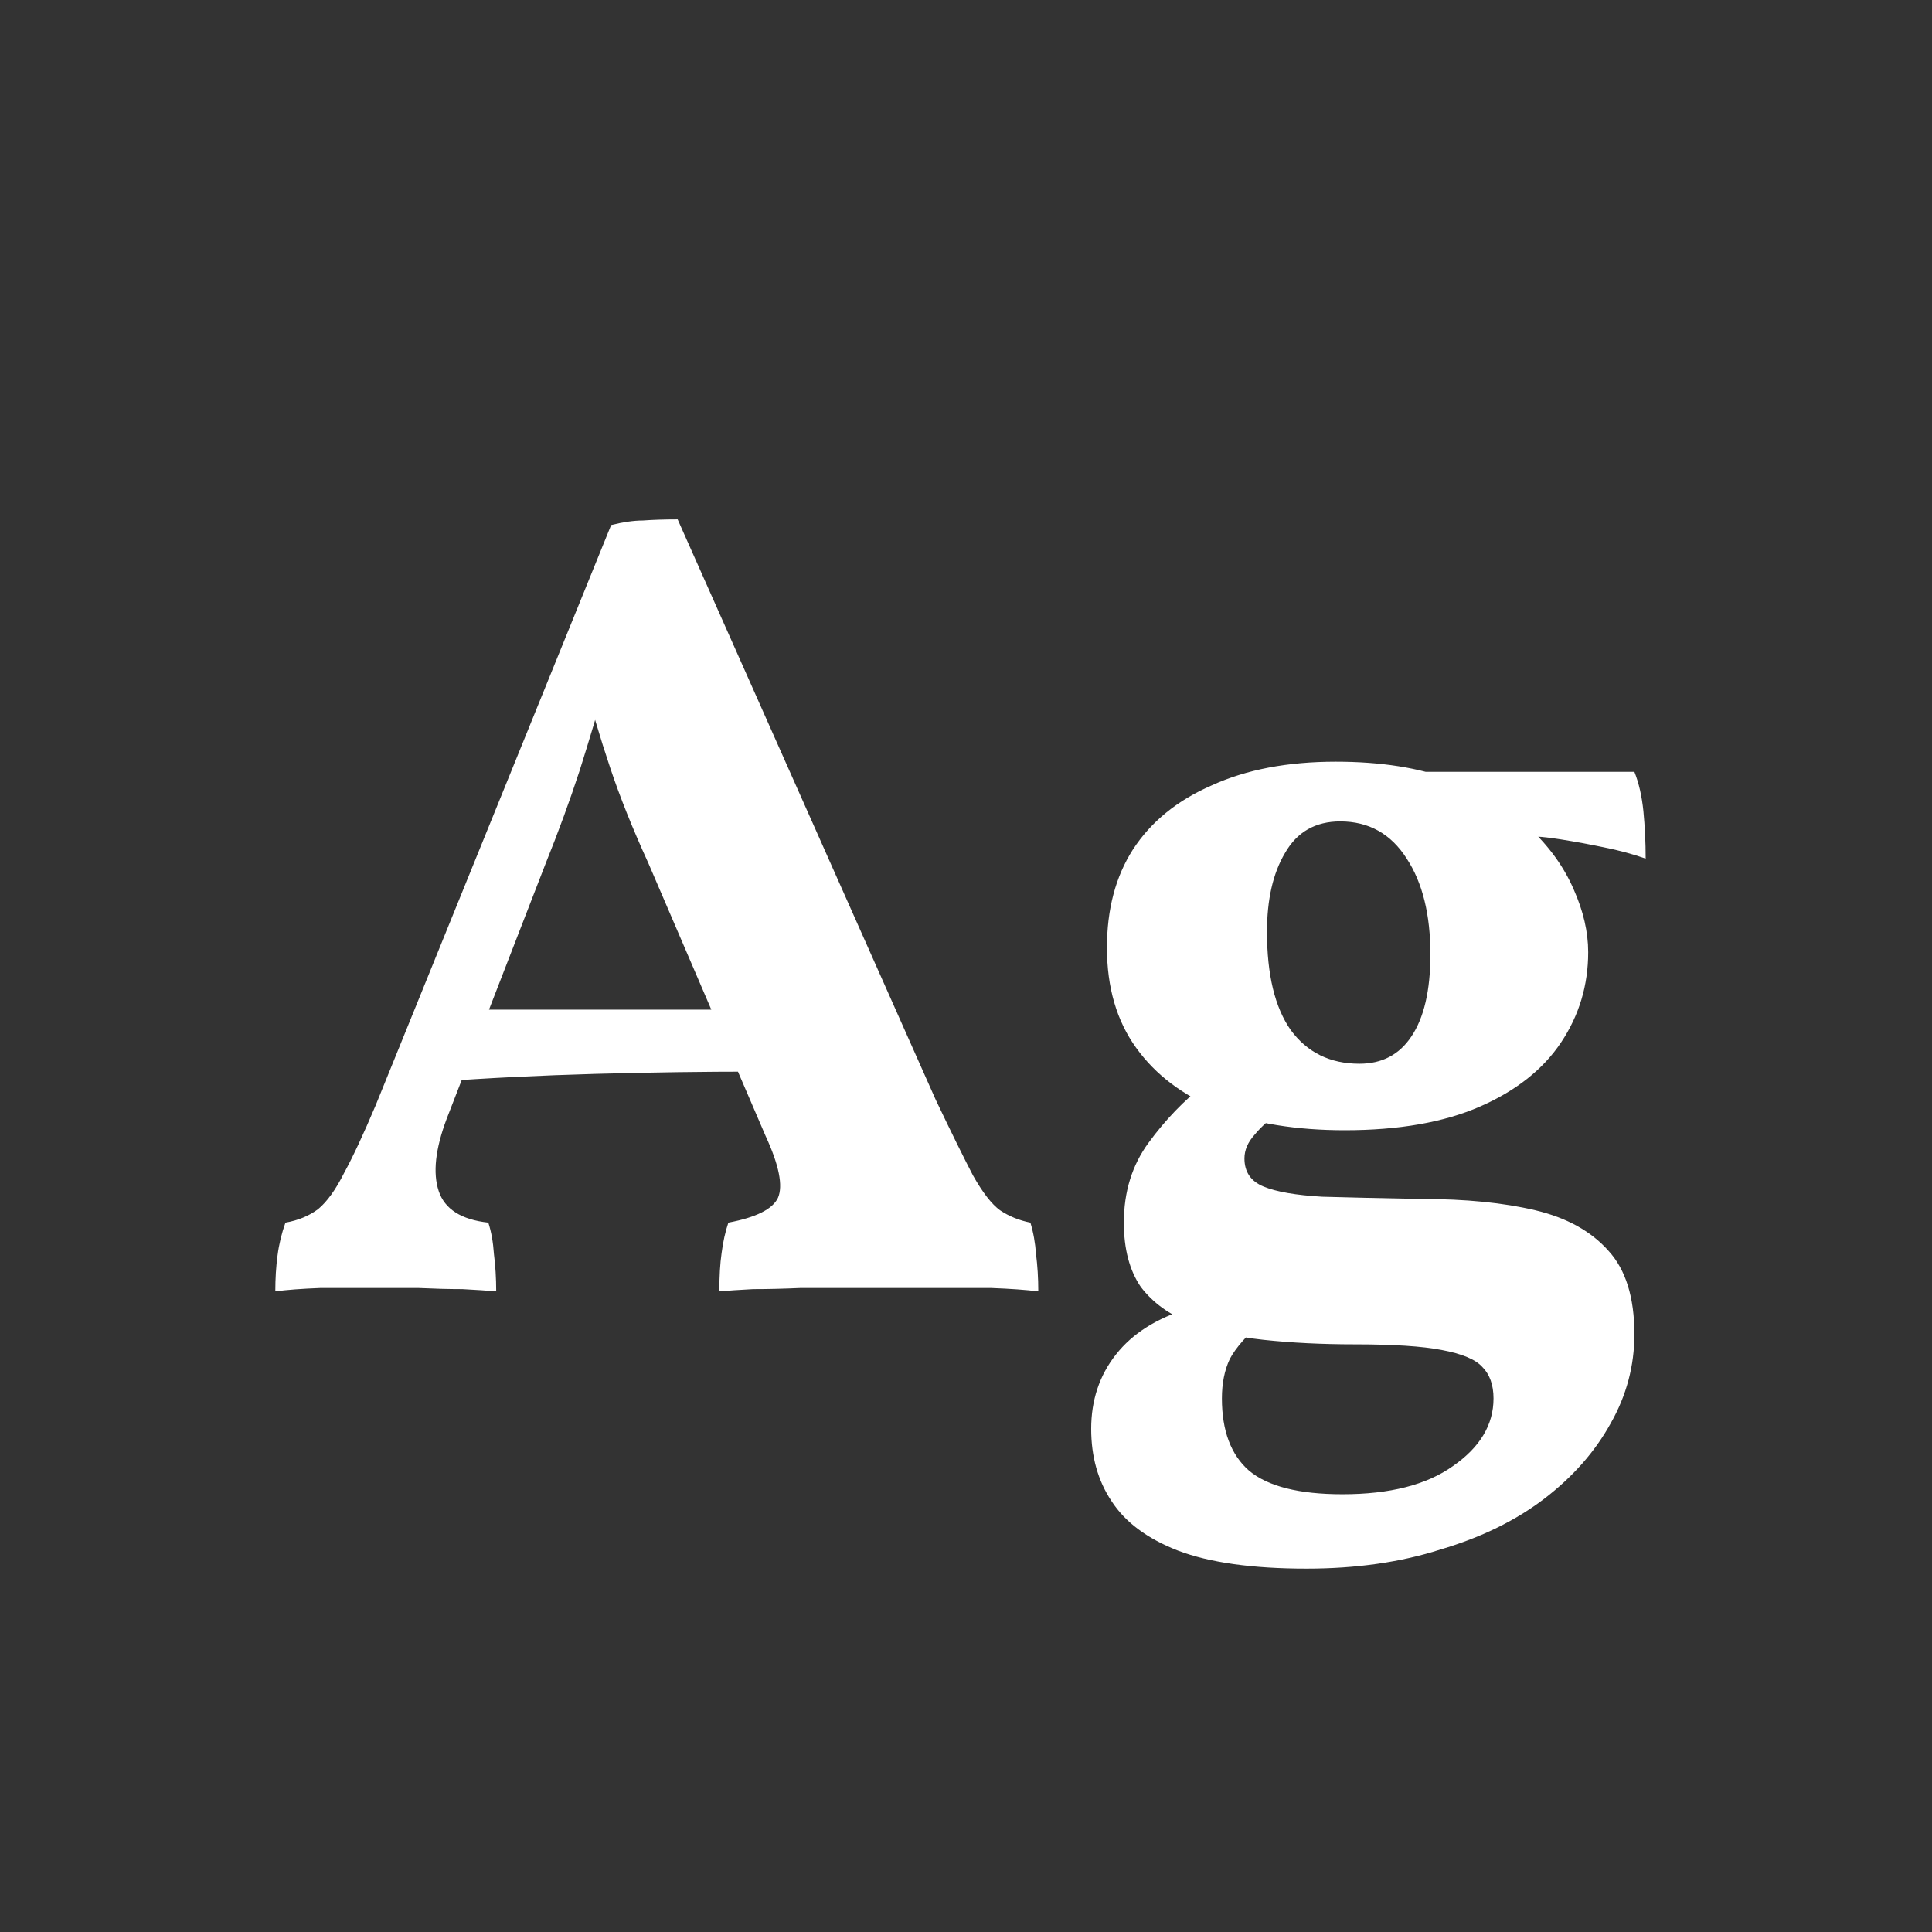 <svg width="24" height="24" viewBox="0 0 24 24" fill="none" xmlns="http://www.w3.org/2000/svg">
<rect x="0" y="0" width="24" height="24" fill="#333333" stroke="none"/>
<path d="M8.418 6.452L11.624 13.662C11.82 14.073 11.974 14.385 12.086 14.6C12.207 14.815 12.319 14.959 12.422 15.034C12.534 15.109 12.66 15.16 12.8 15.188C12.837 15.309 12.86 15.44 12.87 15.58C12.888 15.72 12.898 15.874 12.898 16.042C12.748 16.023 12.552 16.009 12.31 16C12.067 16 11.82 16 11.568 16C11.325 16 11.129 16 10.98 16C10.868 16 10.718 16 10.532 16C10.345 16 10.149 16 9.944 16C9.738 16.009 9.542 16.014 9.356 16.014C9.178 16.023 9.038 16.033 8.936 16.042C8.936 15.855 8.945 15.697 8.964 15.566C8.982 15.426 9.01 15.3 9.048 15.188C9.393 15.123 9.598 15.02 9.664 14.88C9.729 14.731 9.678 14.474 9.51 14.11L8.054 10.722C7.858 10.293 7.699 9.896 7.578 9.532C7.456 9.168 7.344 8.79 7.242 8.398H7.55C7.438 8.799 7.321 9.191 7.2 9.574C7.078 9.947 6.938 10.33 6.78 10.722L5.548 13.9C5.408 14.273 5.375 14.572 5.45 14.796C5.524 15.02 5.73 15.151 6.066 15.188C6.103 15.3 6.126 15.431 6.136 15.58C6.154 15.72 6.164 15.874 6.164 16.042C6.061 16.033 5.921 16.023 5.744 16.014C5.576 16.014 5.394 16.009 5.198 16C5.011 16 4.838 16 4.68 16C4.446 16 4.213 16 3.98 16C3.746 16.009 3.56 16.023 3.42 16.042C3.42 15.883 3.429 15.734 3.448 15.594C3.466 15.454 3.499 15.319 3.546 15.188C3.704 15.16 3.84 15.104 3.952 15.02C4.064 14.927 4.171 14.777 4.274 14.572C4.386 14.367 4.516 14.087 4.666 13.732L7.592 6.522C7.741 6.485 7.872 6.466 7.984 6.466C8.105 6.457 8.25 6.452 8.418 6.452ZM9.16 12.542L9.37 13.312C8.744 13.312 8.086 13.321 7.396 13.34C6.714 13.359 6.056 13.391 5.422 13.438L5.646 12.542H9.16ZM16.229 19.486C15.557 19.486 15.025 19.411 14.633 19.262C14.25 19.113 13.975 18.907 13.807 18.646C13.639 18.394 13.555 18.095 13.555 17.75C13.555 17.395 13.657 17.087 13.863 16.826C14.068 16.565 14.371 16.373 14.773 16.252L15.697 16.406C15.491 16.583 15.351 16.742 15.277 16.882C15.211 17.022 15.179 17.185 15.179 17.372C15.179 17.773 15.291 18.072 15.515 18.268C15.748 18.464 16.135 18.562 16.677 18.562C17.265 18.562 17.722 18.445 18.049 18.212C18.385 17.979 18.553 17.699 18.553 17.372C18.553 17.204 18.506 17.073 18.413 16.98C18.329 16.887 18.161 16.817 17.909 16.77C17.666 16.723 17.307 16.7 16.831 16.7C16.42 16.7 16.042 16.681 15.697 16.644C15.351 16.607 15.048 16.537 14.787 16.434C14.525 16.331 14.32 16.182 14.171 15.986C14.031 15.781 13.961 15.515 13.961 15.188C13.961 14.805 14.063 14.474 14.269 14.194C14.474 13.914 14.707 13.671 14.969 13.466L15.921 13.802C15.781 13.895 15.669 13.993 15.585 14.096C15.501 14.189 15.459 14.287 15.459 14.39C15.459 14.558 15.538 14.675 15.697 14.74C15.855 14.805 16.098 14.847 16.425 14.866C16.751 14.875 17.162 14.885 17.657 14.894C18.207 14.894 18.679 14.941 19.071 15.034C19.463 15.127 19.766 15.295 19.981 15.538C20.195 15.771 20.303 16.117 20.303 16.574C20.303 16.966 20.205 17.335 20.009 17.68C19.813 18.035 19.537 18.347 19.183 18.618C18.828 18.889 18.399 19.099 17.895 19.248C17.4 19.407 16.845 19.486 16.229 19.486ZM16.705 14.04C16.107 14.04 15.585 13.956 15.137 13.788C14.698 13.611 14.357 13.354 14.115 13.018C13.872 12.682 13.751 12.267 13.751 11.772C13.751 11.296 13.858 10.89 14.073 10.554C14.297 10.209 14.623 9.943 15.053 9.756C15.482 9.56 15.995 9.462 16.593 9.462C17.153 9.462 17.629 9.537 18.021 9.686C18.413 9.835 18.735 10.031 18.987 10.274C19.239 10.507 19.425 10.764 19.547 11.044C19.668 11.315 19.729 11.576 19.729 11.828C19.729 12.239 19.617 12.612 19.393 12.948C19.169 13.284 18.833 13.55 18.385 13.746C17.937 13.942 17.377 14.04 16.705 14.04ZM16.887 13.214C17.167 13.214 17.381 13.102 17.531 12.878C17.689 12.645 17.769 12.304 17.769 11.856C17.769 11.361 17.671 10.965 17.475 10.666C17.279 10.358 17.003 10.204 16.649 10.204C16.341 10.204 16.112 10.335 15.963 10.596C15.813 10.848 15.739 11.175 15.739 11.576C15.739 12.108 15.837 12.514 16.033 12.794C16.238 13.074 16.523 13.214 16.887 13.214ZM20.443 10.666C20.284 10.61 20.111 10.563 19.925 10.526C19.747 10.489 19.57 10.456 19.393 10.428C19.225 10.4 19.066 10.386 18.917 10.386L17.573 9.588H20.303C20.359 9.728 20.396 9.891 20.415 10.078C20.433 10.265 20.443 10.461 20.443 10.666Z" fill="white"/>
</svg>
